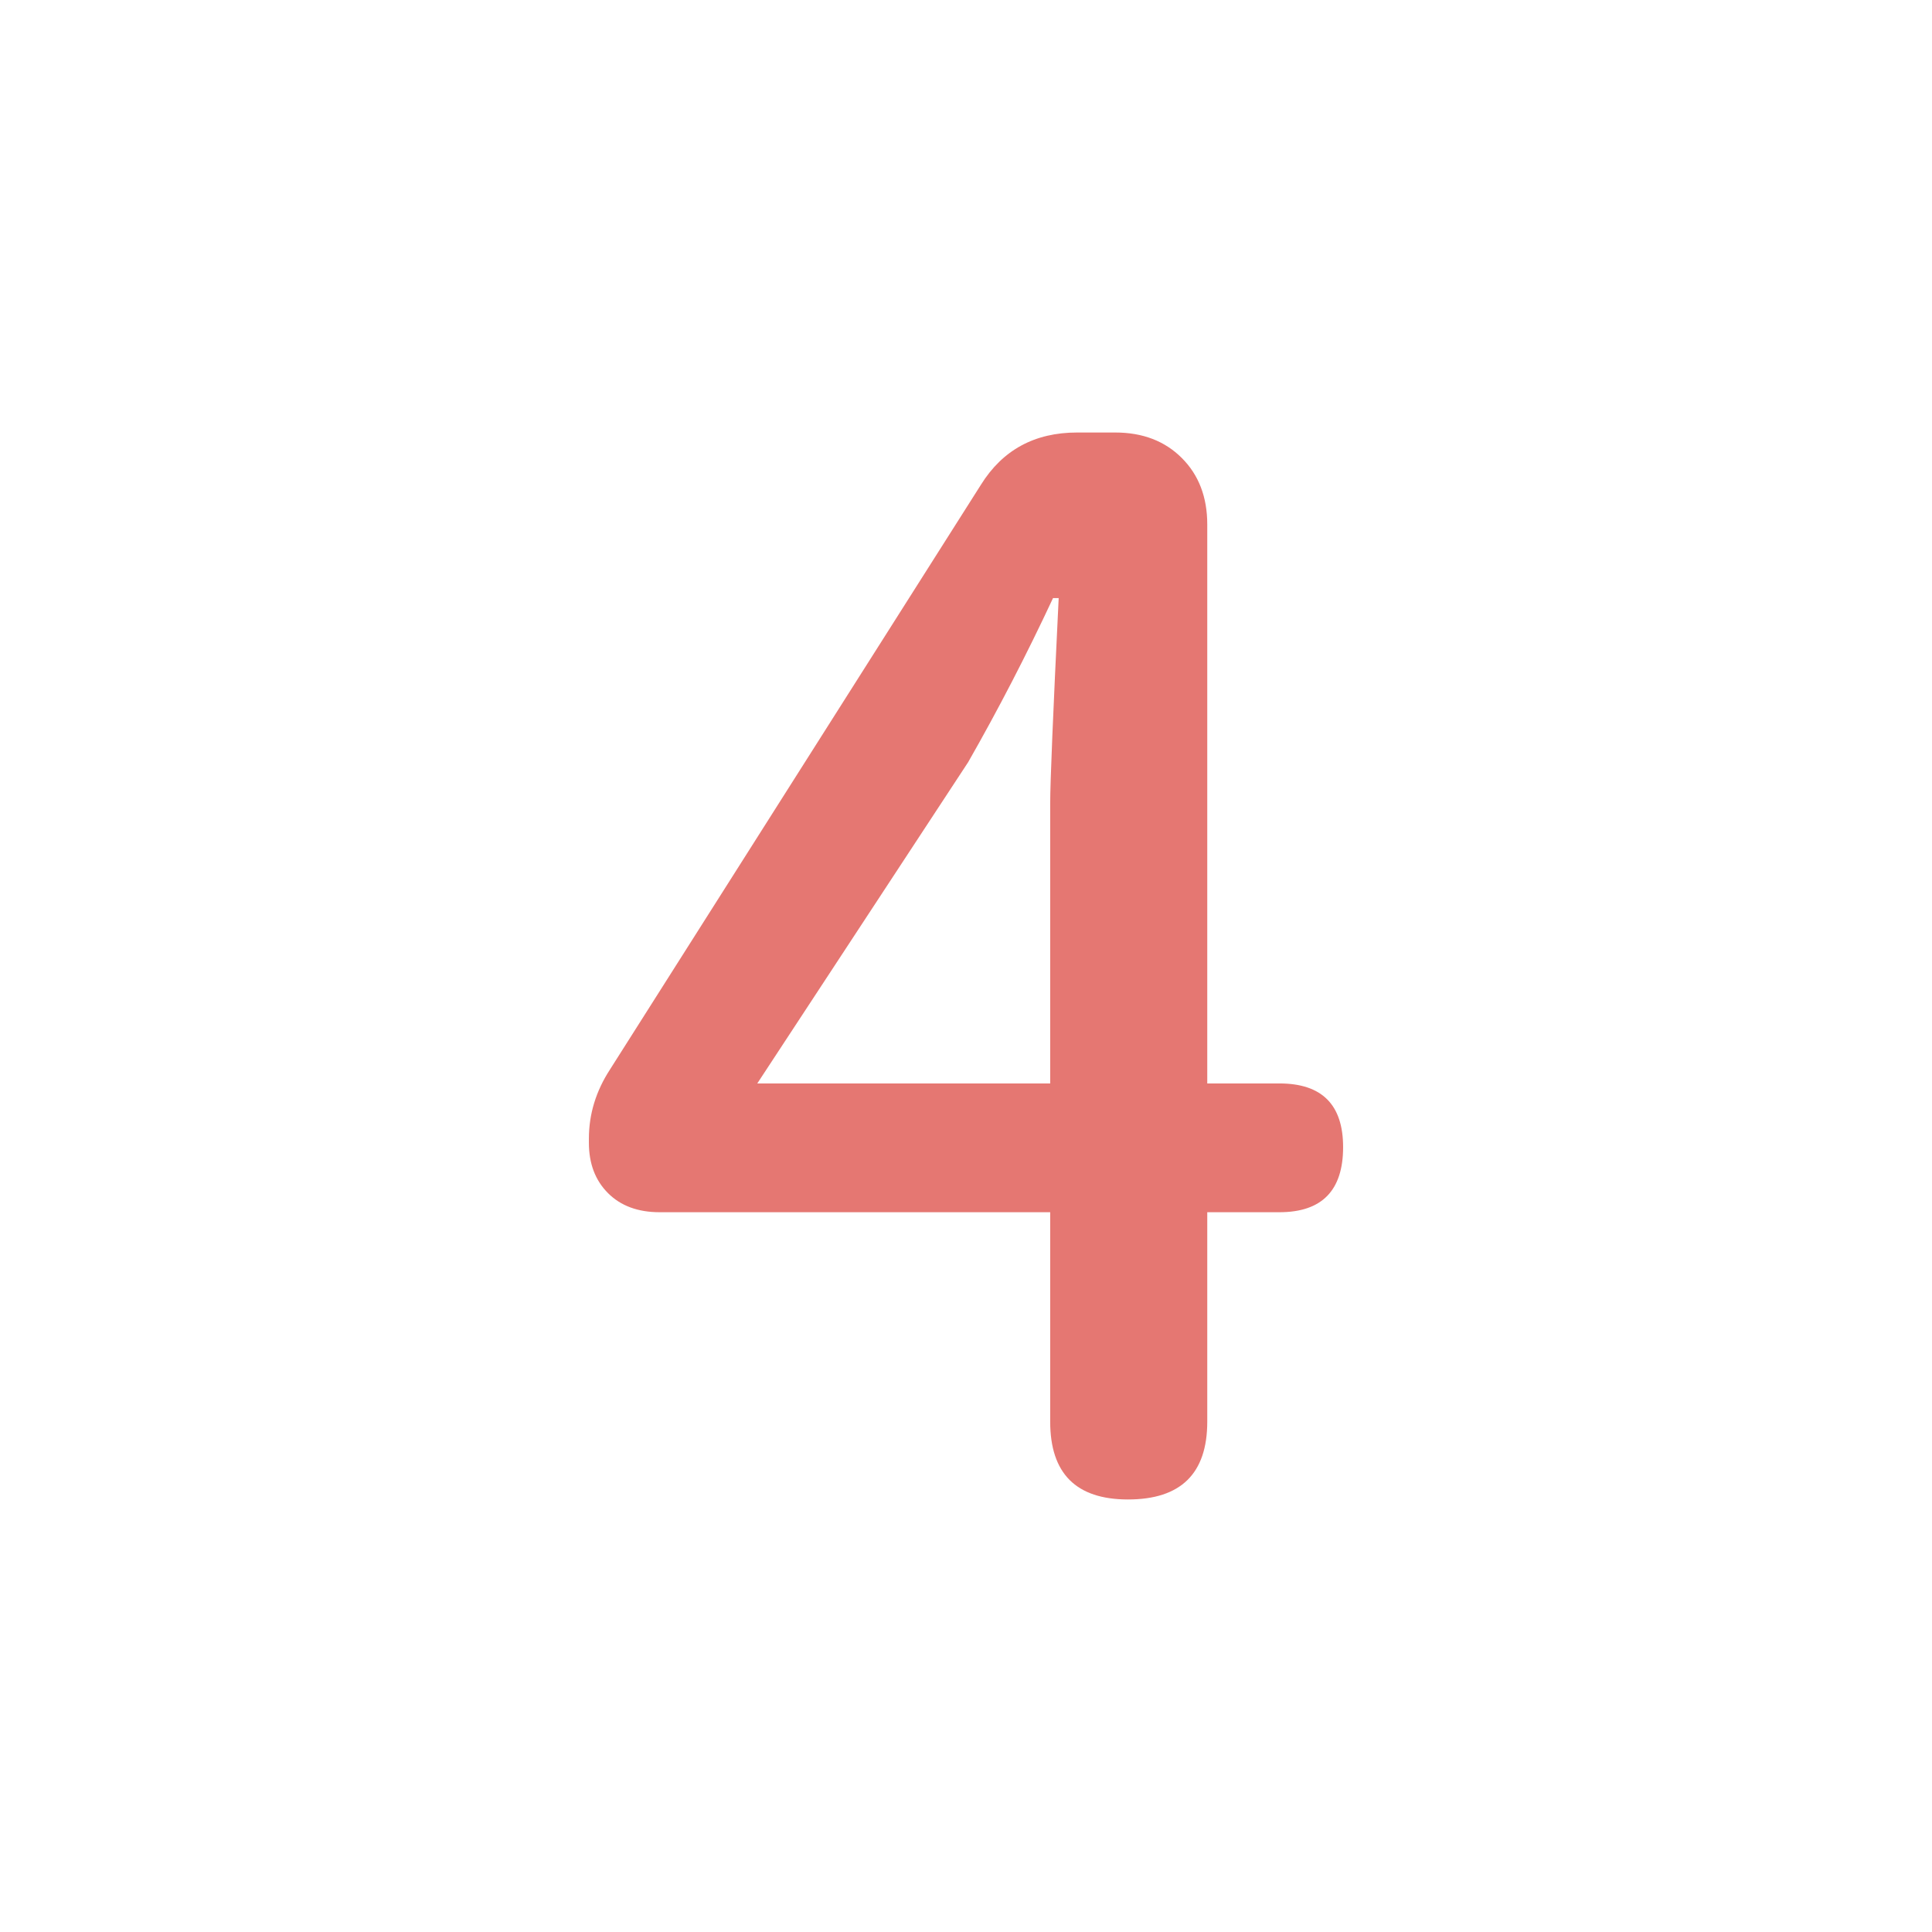 <svg id="圖層_1" data-name="圖層 1" xmlns="http://www.w3.org/2000/svg" viewBox="0 0 4000 4000">
  <defs>
    <style>
      .cls-1 {
        fill: #e57772;
      }
    </style>
  </defs>
  <title>4</title>
  <path class="cls-1" d="M2174.32,2509.77h-808.6q-67.44,0-106.93-39.56t-39.55-104v-8.79q0-76.14,43.94-143.55l767.58-1210q67.35-108.35,199.22-108.4h79.1q84.93,0,137.7,52.73t52.73,137.7V2243.16h149.42q131.84,0,131.83,131.84,0,134.79-131.83,134.77H2499.51v433.59q0,161.16-164.06,161.13-161.16,0-161.13-161.13Zm-606.45-266.61h606.45V1663.09q0-64.39,17.57-424.81h-11.71q-82.07,175.79-175.79,339.85Z"/>
</svg>
